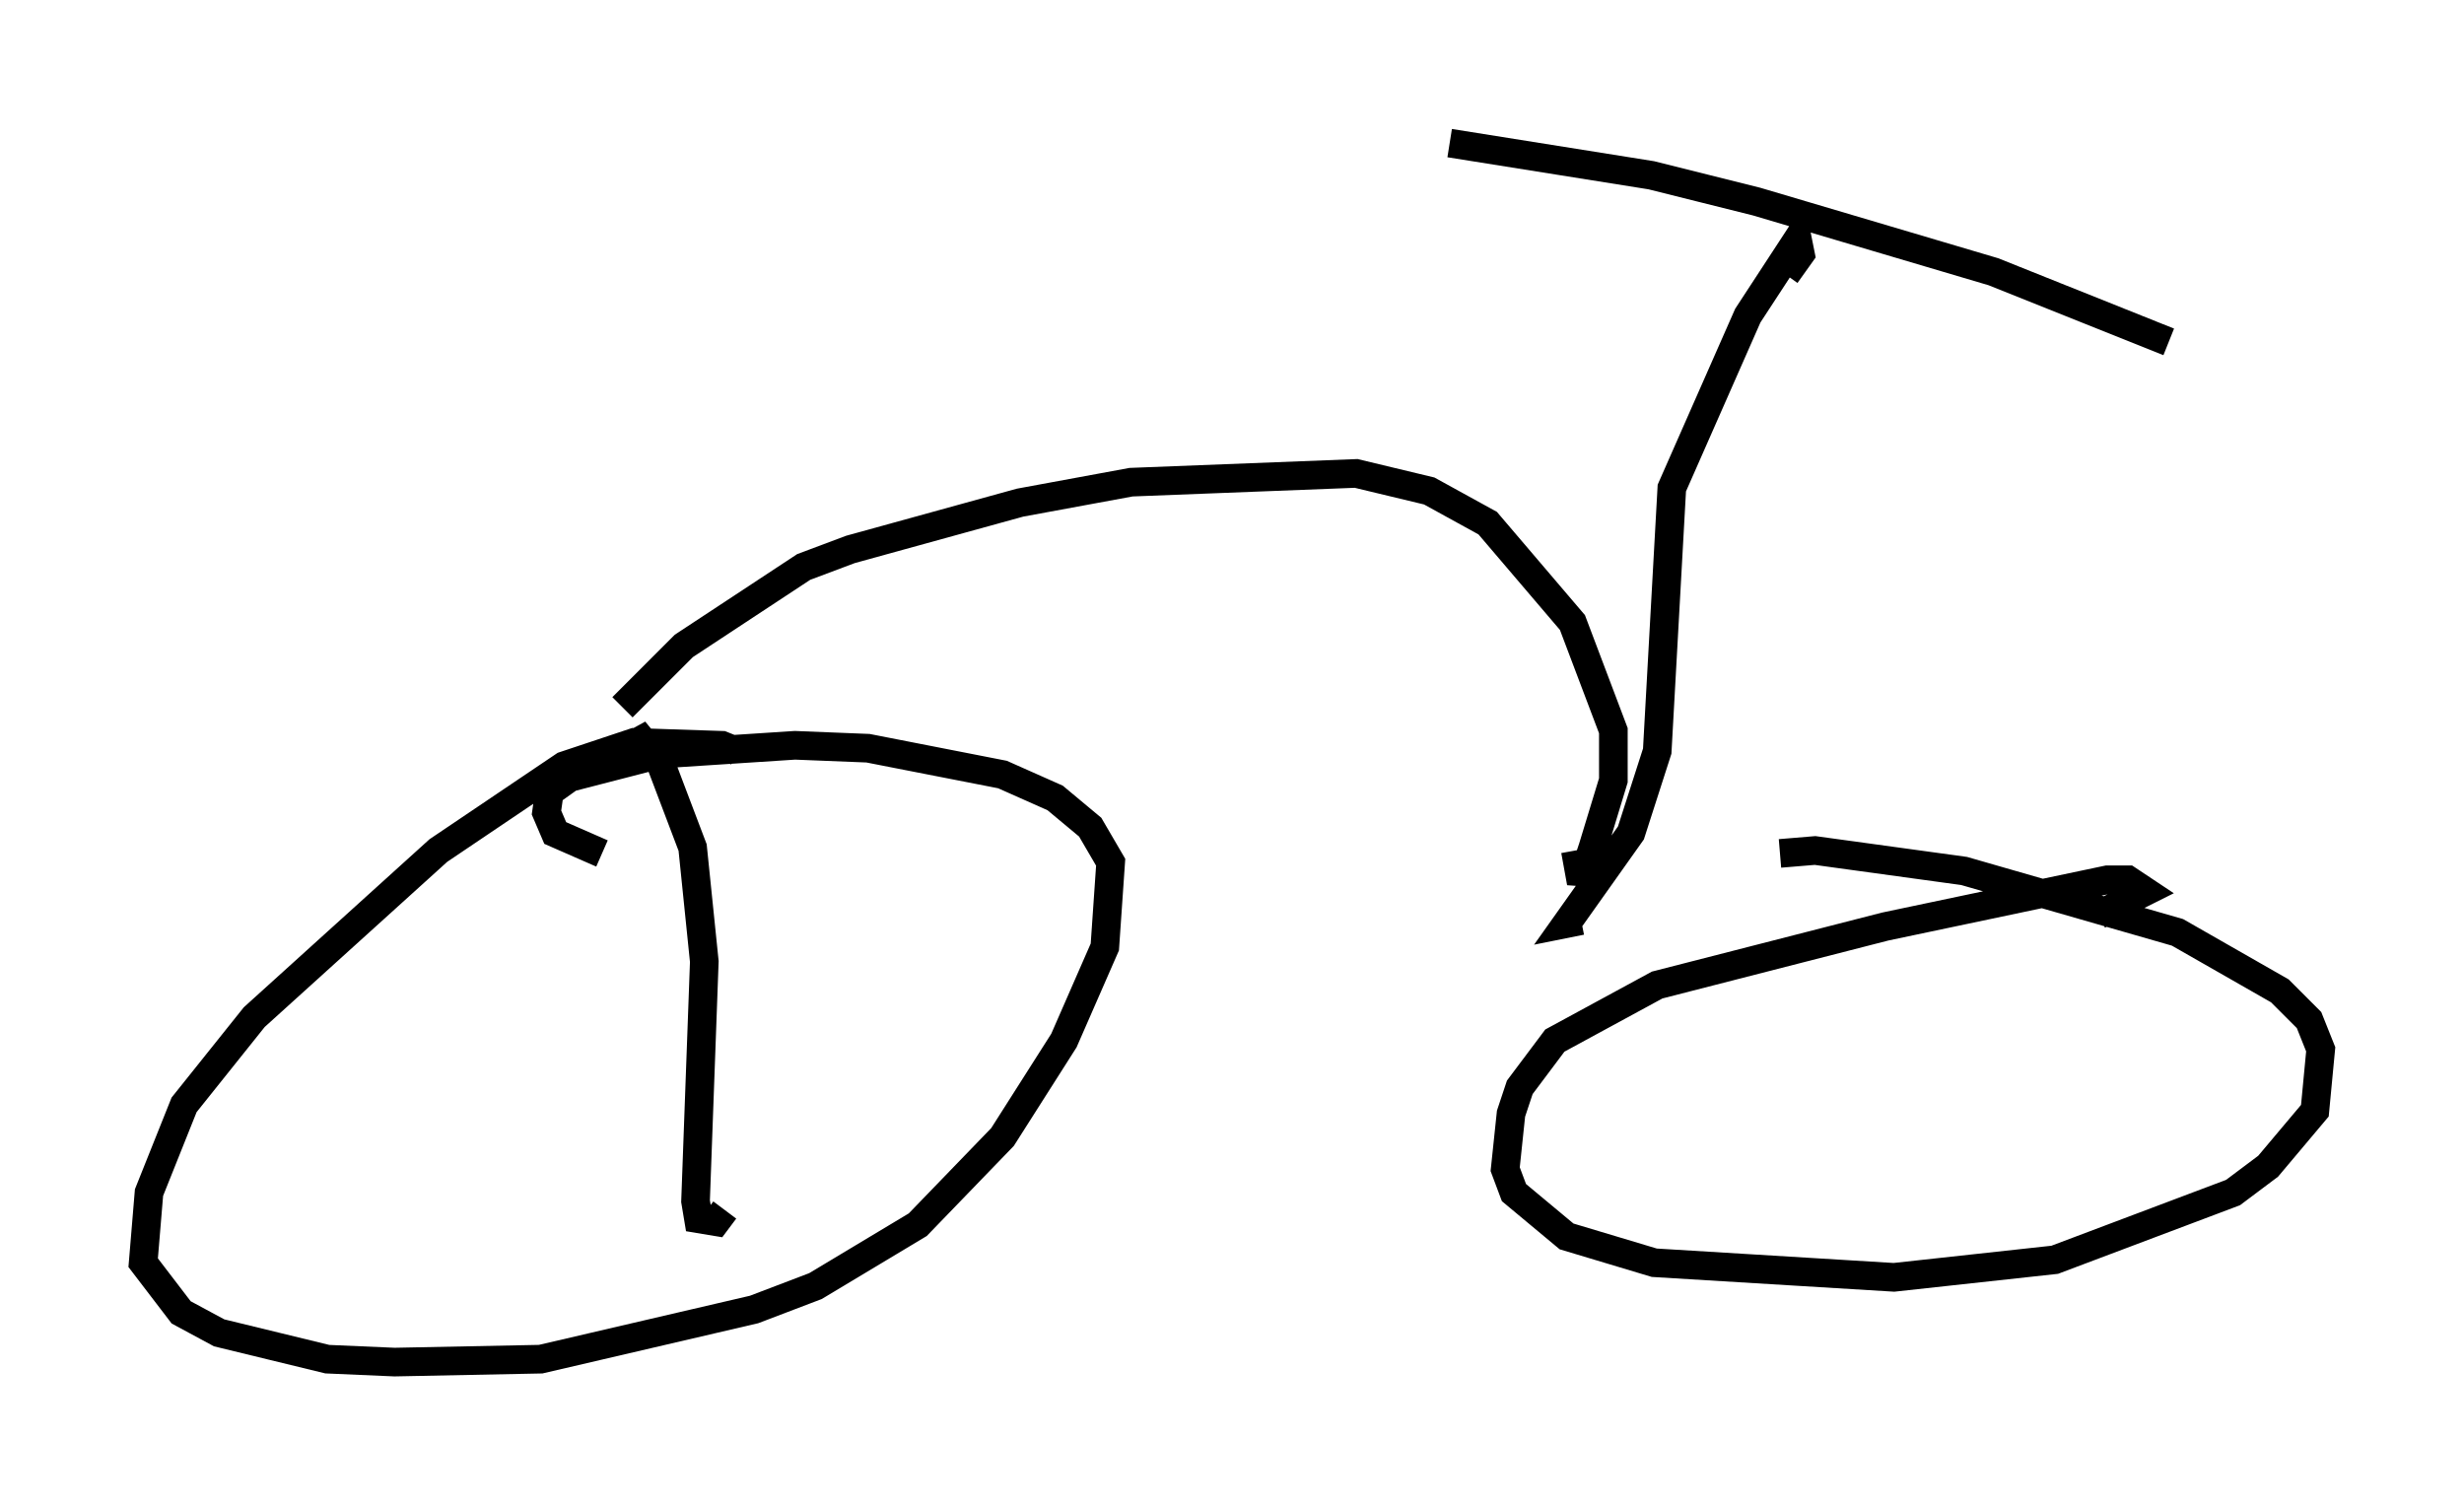 <?xml version="1.0" encoding="utf-8" ?>
<svg baseProfile="full" height="52.569" version="1.1" width="86.053" xmlns="http://www.w3.org/2000/svg" xmlns:ev="http://www.w3.org/2001/xml-events" xmlns:xlink="http://www.w3.org/1999/xlink"><defs /><rect fill="white" height="52.569" width="86.053" x="0" y="0" /><path d="M26.029, 27.254 m-0.306, -1.021 l-0.51, -0.204 -3.063, -0.102 l-2.45, 0.817 -4.39, 2.96 l-6.431, 5.819 -2.45, 3.063 l-1.225, 3.063 -0.204, 2.45 l1.327, 1.735 1.327, 0.715 l3.777, 0.919 2.348, 0.102 l5.104, -0.102 7.452, -1.735 l2.144, -0.817 3.573, -2.144 l2.96, -3.063 2.144, -3.369 l1.429, -3.267 0.204, -2.96 l-0.715, -1.225 -1.225, -1.021 l-1.838, -0.817 -4.696, -0.919 l-2.552, -0.102 -4.696, 0.306 l-3.165, 0.817 -0.715, 0.51 l-0.102, 0.715 0.306, 0.715 l1.633, 0.715 m52.267, 2.144 l1.633, -0.817 -0.613, -0.408 l-0.715, 0.0 -7.758, 1.633 l-7.963, 2.042 -3.573, 1.94 l-1.225, 1.633 -0.306, 0.919 l-0.204, 1.94 0.306, 0.817 l1.838, 1.531 3.063, 0.919 l8.371, 0.51 5.615, -0.613 l6.227, -2.348 1.225, -0.919 l1.633, -1.94 0.204, -2.144 l-0.408, -1.021 -1.021, -1.021 l-3.573, -2.042 -7.452, -2.144 l-5.206, -0.715 -1.225, 0.102 m-40.425, -5.104 l2.144, -2.144 4.185, -2.756 l1.633, -0.613 5.921, -1.633 l3.879, -0.715 7.861, -0.306 l2.552, 0.613 2.042, 1.123 l2.96, 3.471 1.429, 3.777 l0.0, 1.735 -0.715, 2.348 l-0.408, 1.225 -0.204, -1.123 m0.204, 2.45 l-0.51, 0.102 2.246, -3.165 l0.919, -2.858 0.51, -9.188 l2.654, -6.023 1.735, -2.654 l0.102, 0.51 -0.51, 0.715 m-11.74, -4.594 l7.044, 1.123 3.675, 0.919 l8.269, 2.45 6.125, 2.45 m-53.39, 14.19 l-0.204, -0.613 0.919, 1.123 l1.123, 2.96 0.408, 3.981 l-0.306, 8.371 0.102, 0.613 l0.613, 0.102 0.306, -0.408 " fill="none" stroke="black" stroke-width="1" /></svg>